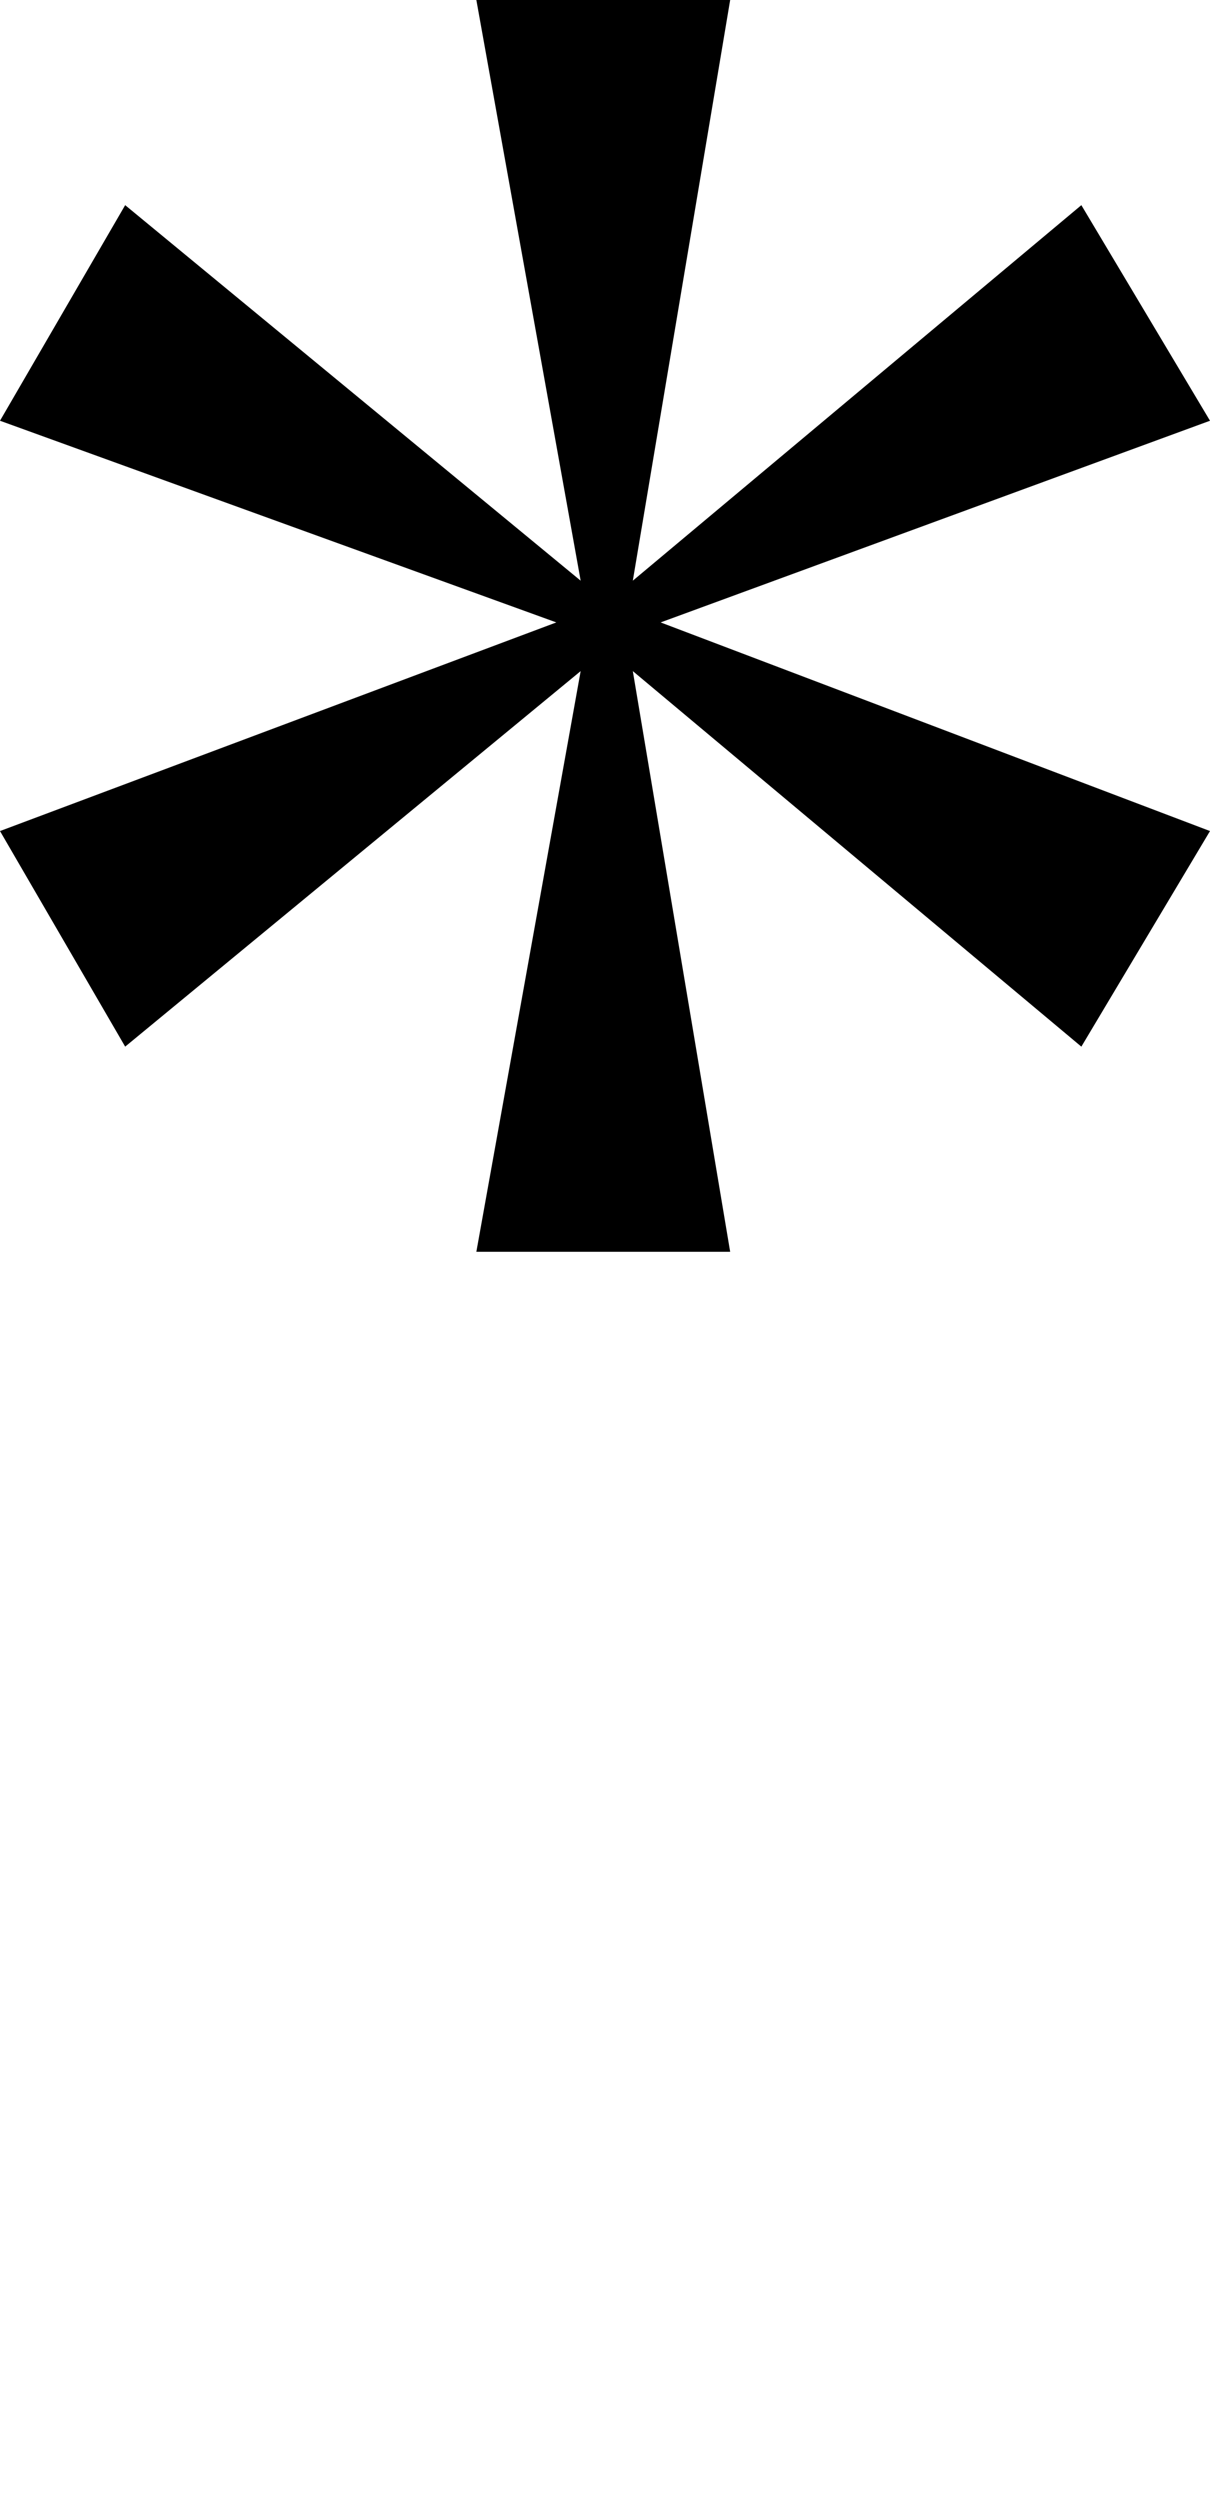 <svg xmlns="http://www.w3.org/2000/svg" xmlns:xlink="http://www.w3.org/1999/xlink" width="348" height="719" viewBox="0 0 348 719"><path fill="currentColor" d="m311 59l37 62l-158 58l158 60l-37 62l-129-108l28 167h-73l30-167L36 301L0 239l160-60L0 121l36-62l131 108L137 0h73l-28 167z"/></svg>